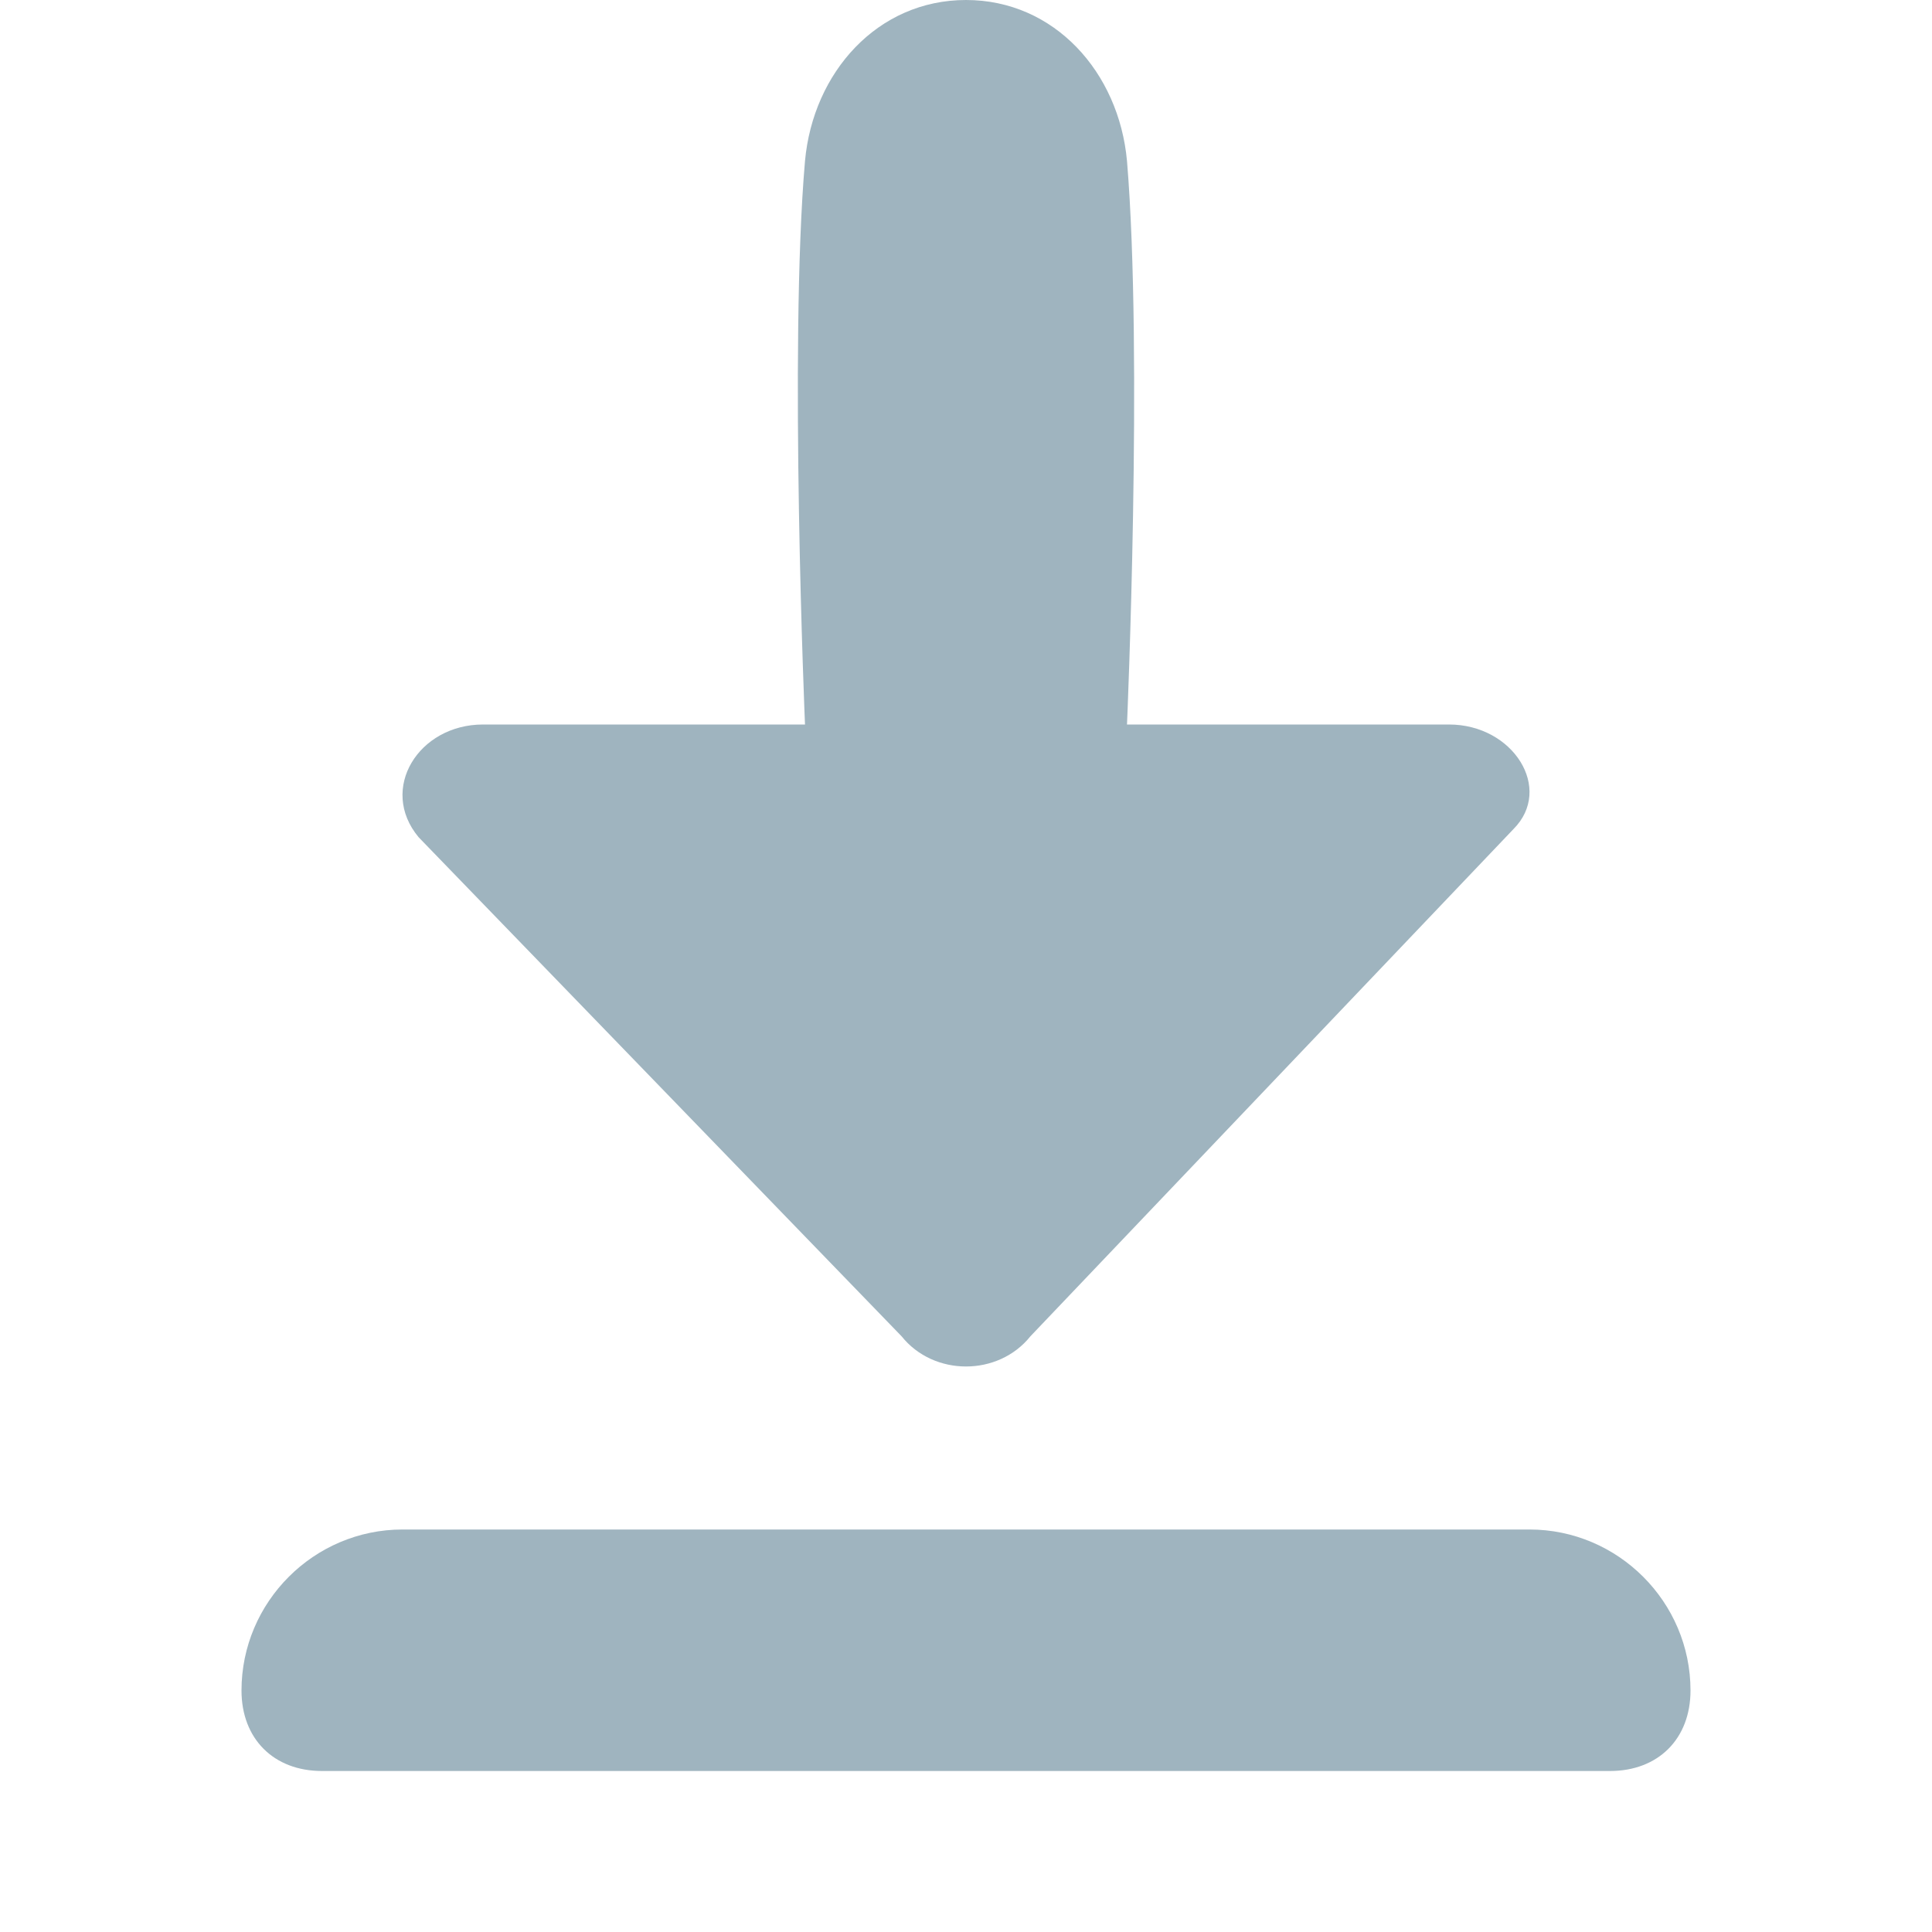 <?xml version="1.0" ?><svg style="enable-background:new 0 0 24 24;" version="1.1" viewBox="0 0 24 24" xml:space="preserve" xmlns="http://www.w3.org/2000/svg" xmlns:xlink="http://www.w3.org/1999/xlink"><g id="info"/><g id="icons"><g id="save"><path d="M11.2,16.6c0.4,0.5,1.2,0.5,1.6,0l6-6.3C19.3,9.8,18.8,9,18,9h-4c0,0,0.2-4.6,0-7c-0.1-1.1-0.9-2-2-2c-1.1,0-1.9,0.9-2,2    c-0.2,2.3,0,7,0,7H6c-0.8,0-1.3,0.8-0.8,1.4L11.2,16.6z" fill="#9FB4BF"/><path d="M19,19H5c-1.1,0-2,0.9-2,2v0c0,0.6,0.4,1,1,1h16c0.6,0,1-0.4,1-1v0C21,19.9,20.1,19,19,19z" fill="#9FB4BF"/></g></g></svg>